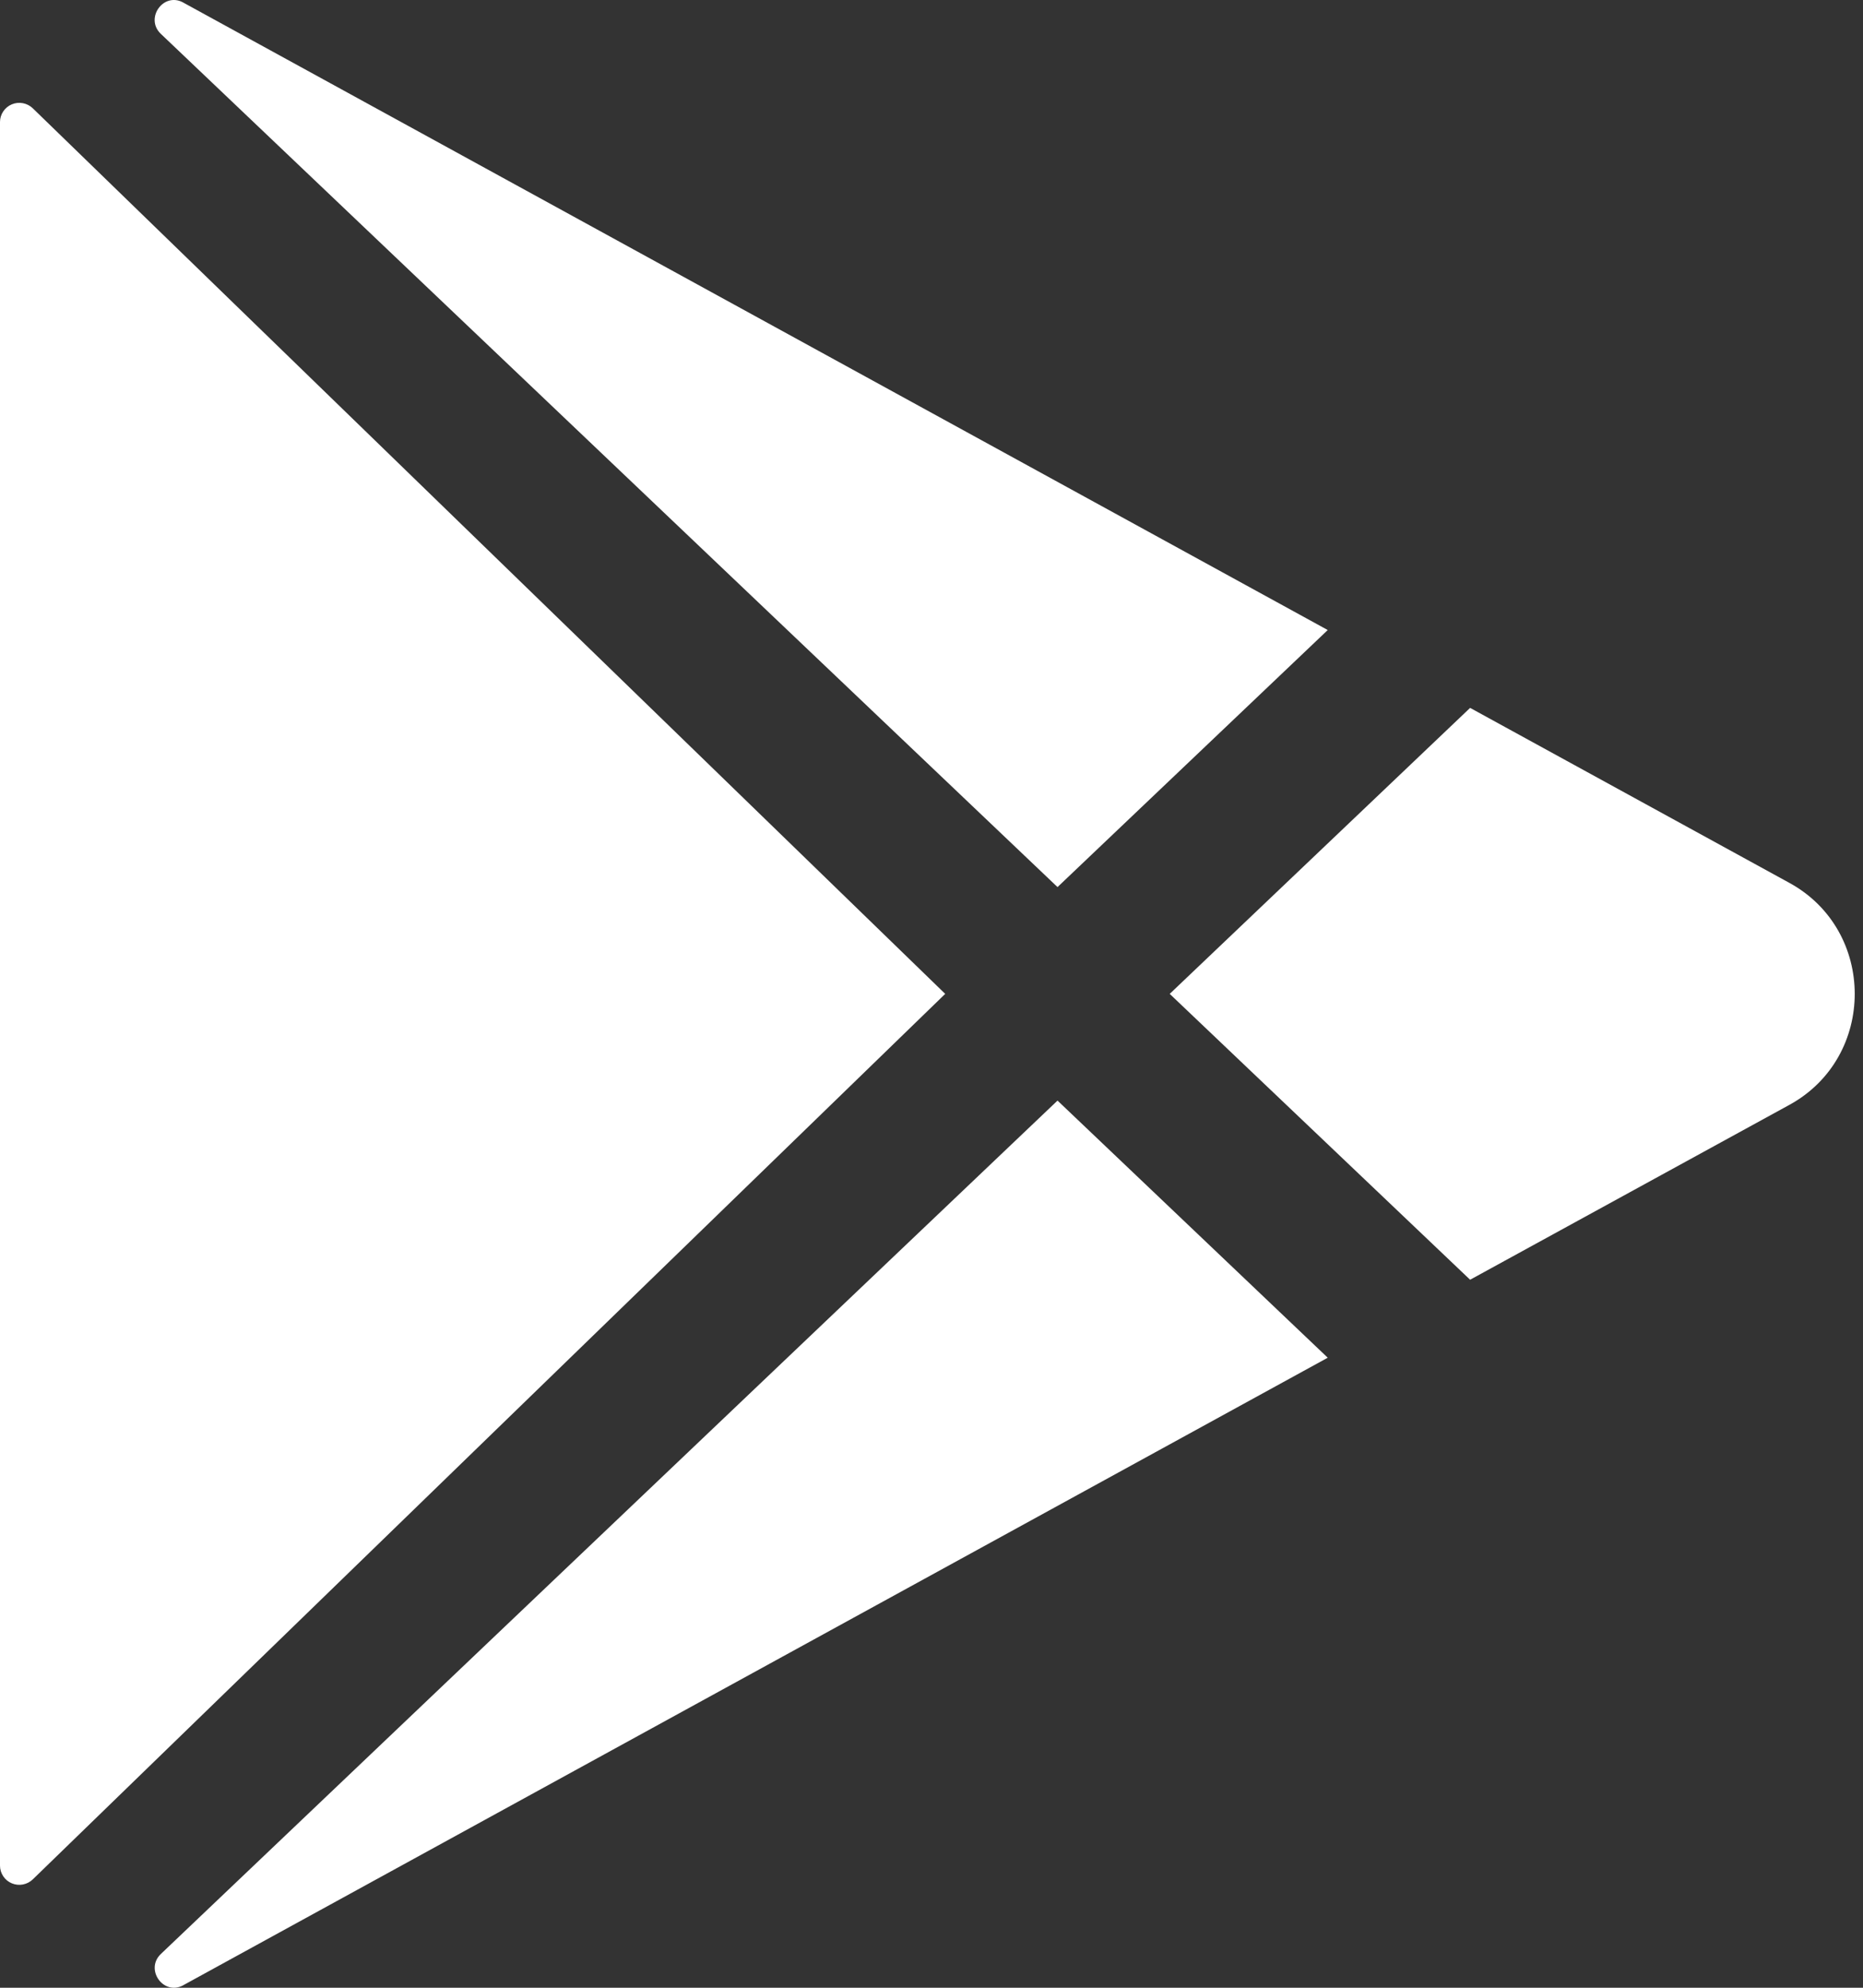 <svg width="45" height="48" viewBox="0 0 45 48" fill="none" xmlns="http://www.w3.org/2000/svg">
<rect x="0" y="0" width="45" height="48" fill="#333333" stroke="none"/>
<path d="M0 2.946V45.052C0 45.144 0.028 45.233 0.079 45.309C0.13 45.385 0.202 45.444 0.287 45.479C0.372 45.514 0.465 45.524 0.555 45.506C0.645 45.489 0.728 45.445 0.794 45.381L22.831 24L0.794 2.617C0.728 2.553 0.645 2.509 0.555 2.492C0.465 2.474 0.372 2.484 0.287 2.519C0.202 2.554 0.13 2.613 0.079 2.689C0.028 2.765 0 2.854 0 2.946ZM32.071 15.214L4.439 0.069L4.422 0.059C3.946 -0.198 3.494 0.443 3.883 0.816L25.544 21.421L32.071 15.214ZM3.886 47.184C3.494 47.557 3.946 48.198 4.424 47.941L4.441 47.931L32.071 32.786L25.544 26.577L3.886 47.184ZM43.226 21.322L35.51 17.094L28.254 24L35.51 30.903L43.226 26.678C45.325 25.525 45.325 22.475 43.226 21.322Z" fill="white"/>
</svg>

